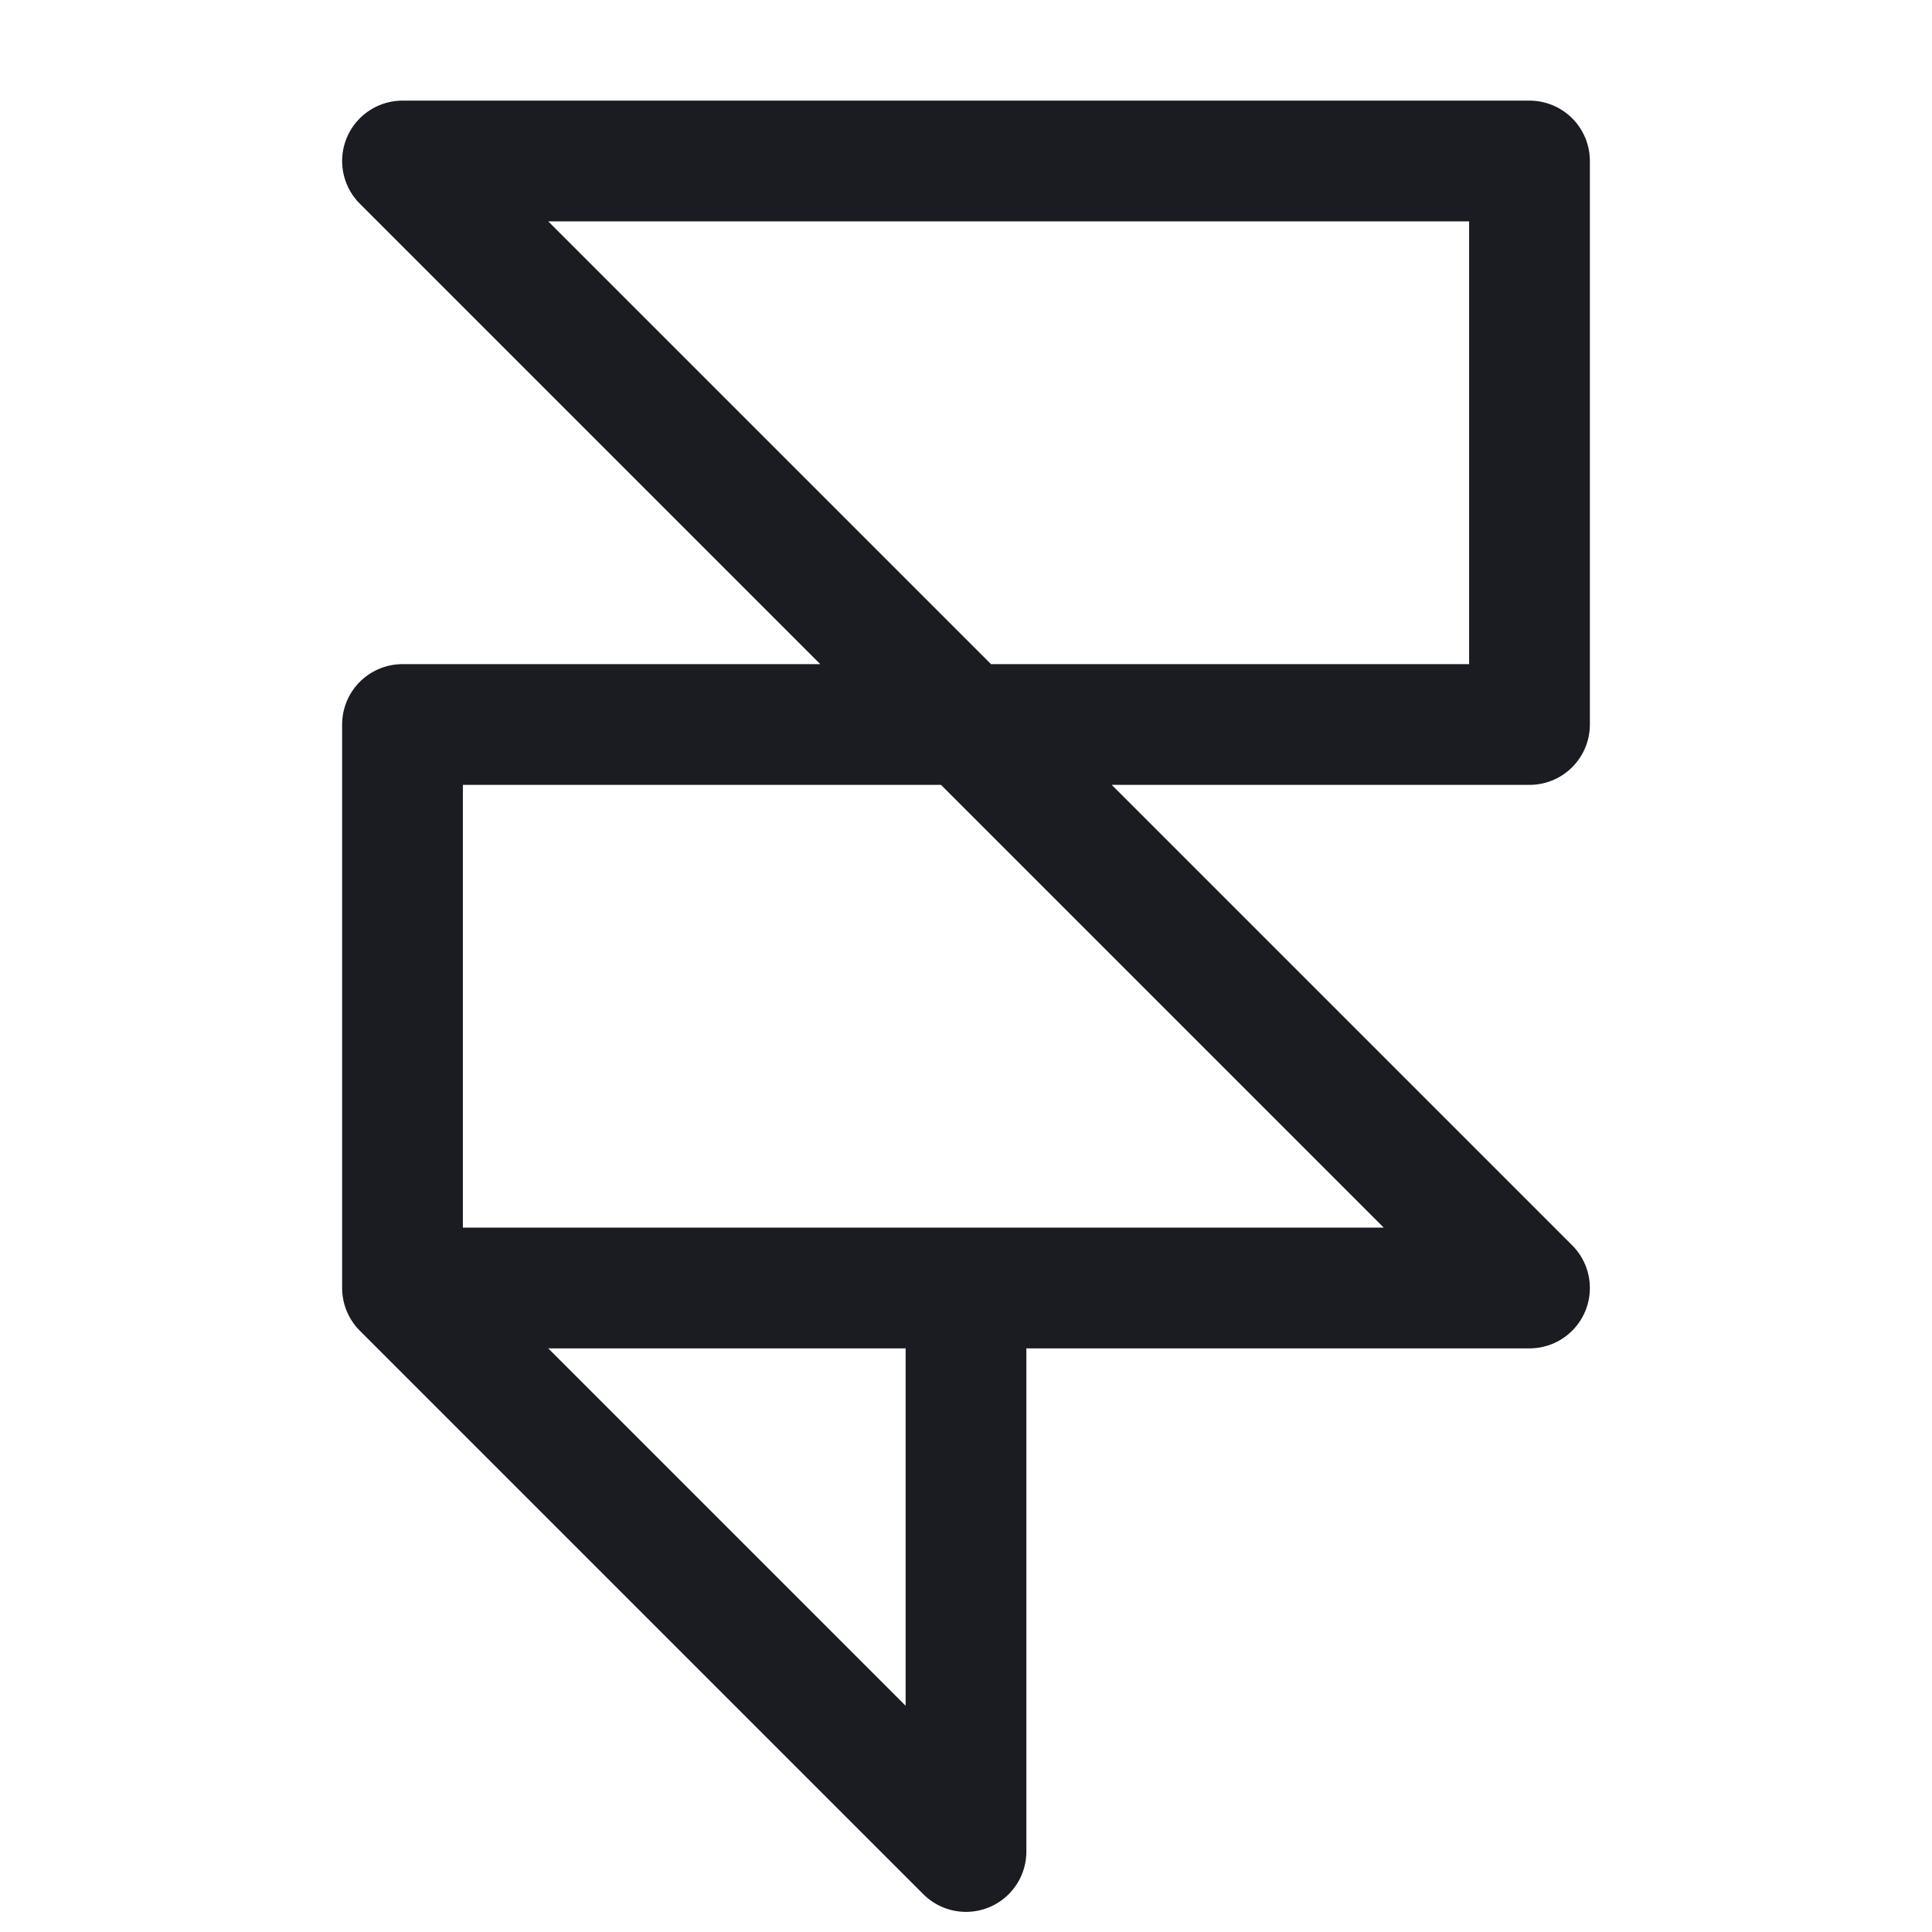 <svg width="24" height="24" viewBox="0 0 24 24" fill="none" xmlns="http://www.w3.org/2000/svg">
<path d="M5 16H12M5 16V9H19V2H5L19 16H12H5ZM5 16L12 23V16H5Z" stroke="#1A1C21" stroke-width="1.5" stroke-linecap="round" stroke-linejoin="round"/>
</svg>
